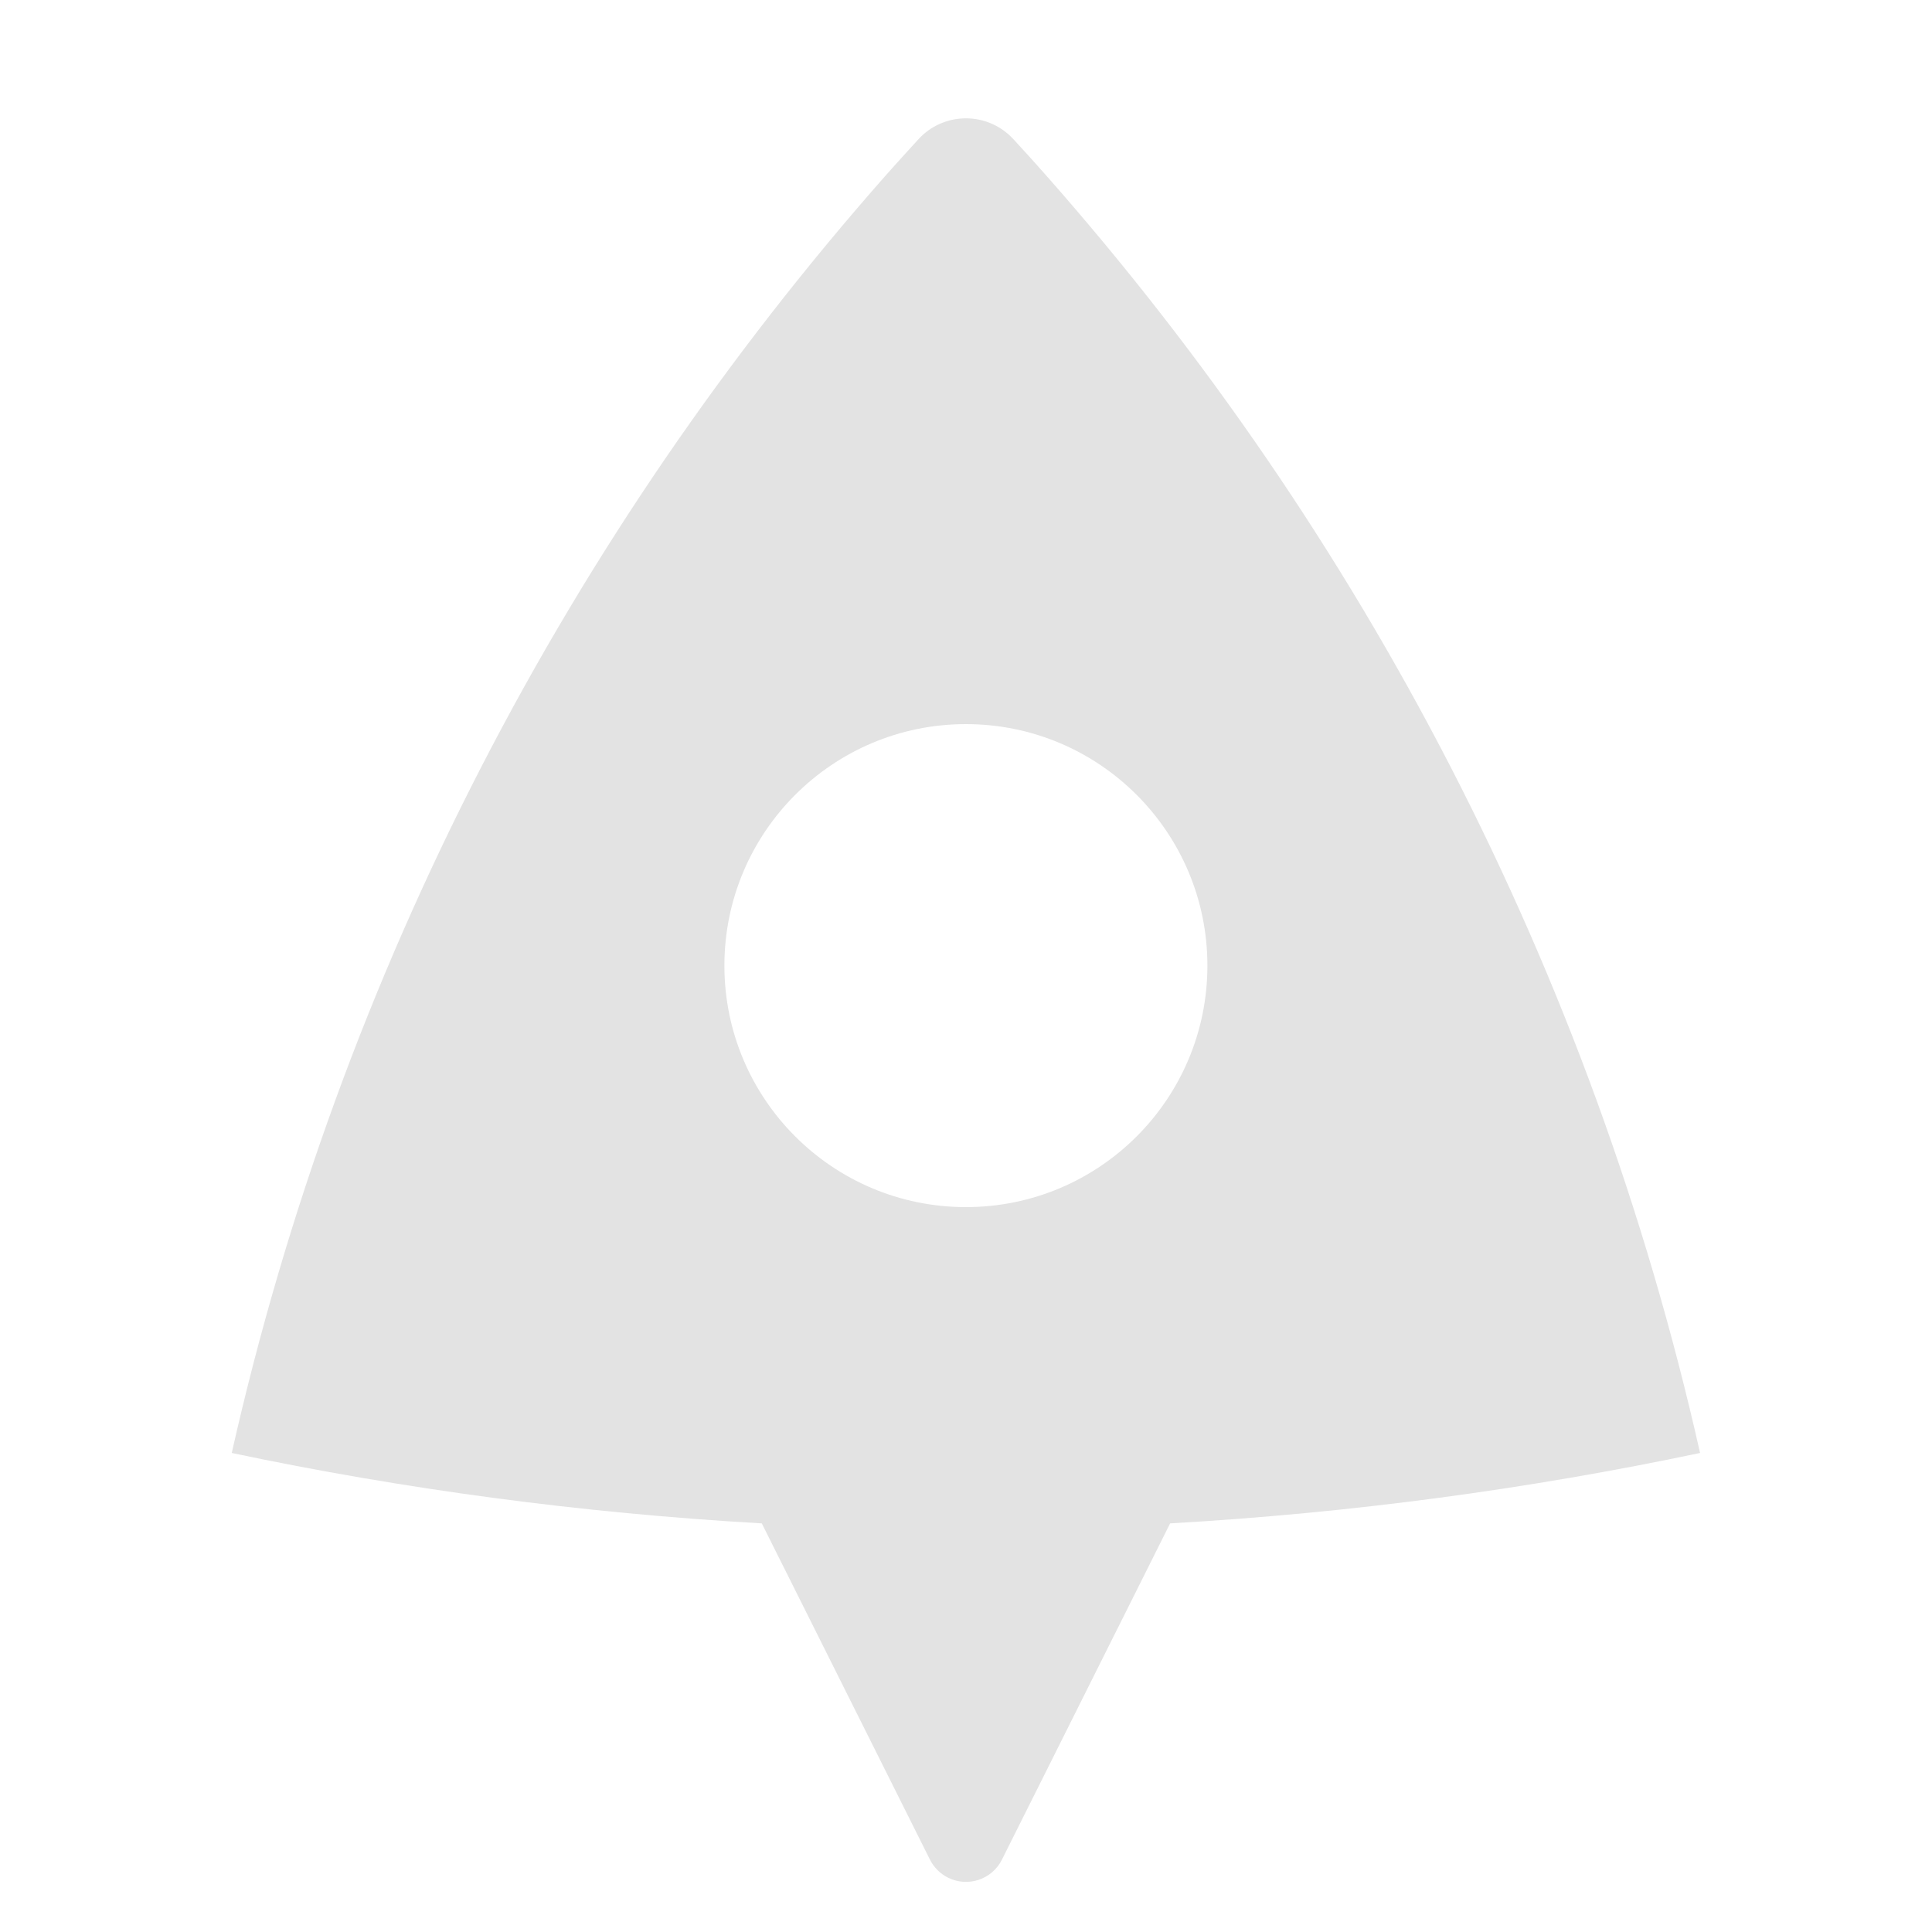 <svg width="20" height="20" viewBox="0 0 20 20" fill="none" xmlns="http://www.w3.org/2000/svg">
<path d="M2.399 15.041C3.525 10.046 5.896 5.524 9.169 1.816C9.258 1.715 9.372 1.59 9.509 1.44C9.758 1.169 10.18 1.152 10.451 1.401C10.464 1.414 10.478 1.427 10.49 1.44C10.629 1.591 10.744 1.718 10.834 1.821C14.105 5.527 16.475 10.048 17.599 15.041C15.815 15.417 13.983 15.663 12.113 15.77L10.372 19.251C10.269 19.457 10.019 19.54 9.813 19.437C9.733 19.397 9.667 19.331 9.627 19.251L7.886 15.77C6.016 15.663 4.184 15.417 2.399 15.041ZM9.999 12.496C11.38 12.496 12.499 11.377 12.499 9.996C12.499 8.616 11.38 7.496 9.999 7.496C8.619 7.496 7.499 8.616 7.499 9.996C7.499 11.377 8.619 12.496 9.999 12.496Z" fill="#E3E3E3"/>
</svg>
